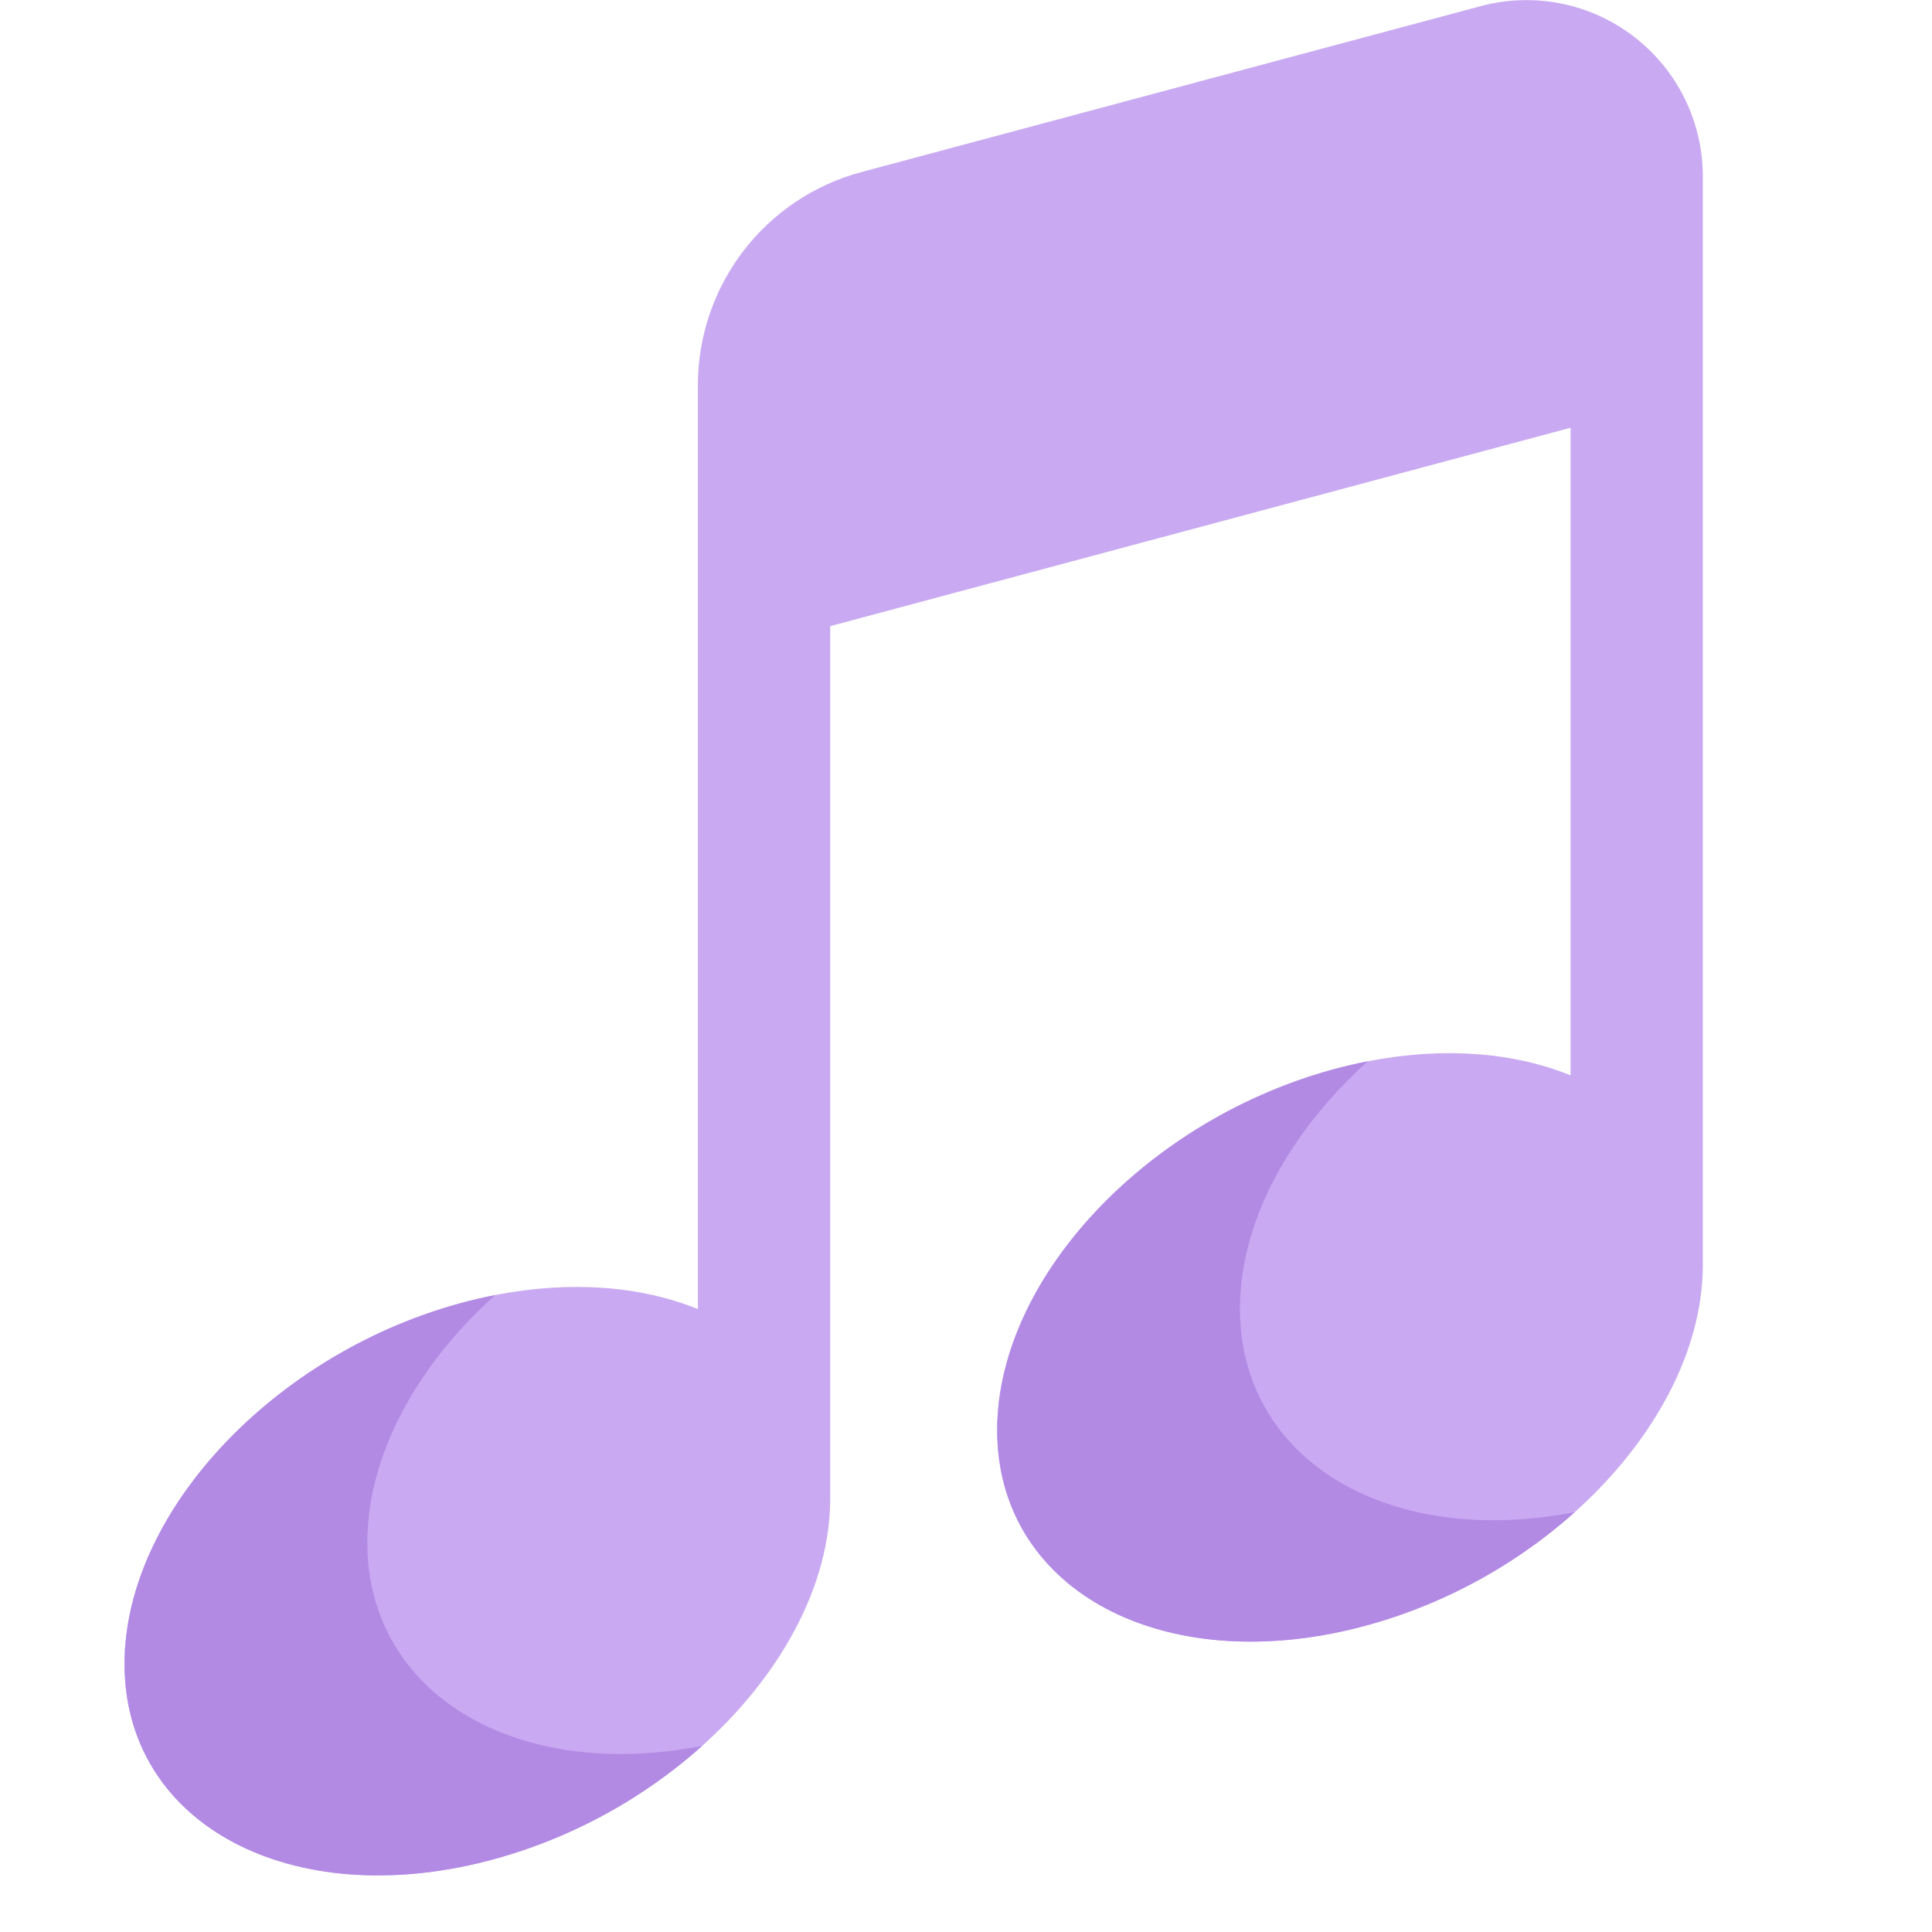 <svg width="512" height="512" viewBox="0 0 512 512" fill="none" xmlns="http://www.w3.org/2000/svg">
<path d="M184.948 102.054V346.925C170.087 340.88 151.521 339.248 131.248 343.197C129.679 343.503 128.1 343.842 126.511 344.215C74.869 356.338 33.004 399.658 33.004 440.972C33.004 482.286 74.868 505.95 126.511 493.826C177.987 481.743 220.016 438.452 220.018 397.072V165.935L416.212 113.365V284.977C401.351 278.932 382.785 277.3 362.512 281.249C360.943 281.555 359.364 281.894 357.775 282.267C306.133 294.39 264.268 337.71 264.268 379.024C264.268 420.338 306.124 444 357.767 431.878C409.254 419.791 451.274 376.496 451.274 335.121V46.779C451.274 39.608 449.624 32.532 446.452 26.101C443.281 19.669 438.672 14.053 432.982 9.687C427.293 5.321 420.675 2.323 413.642 0.924C406.608 -0.475 399.347 -0.237 392.42 1.619L228.264 45.6C215.837 48.93 204.857 56.267 197.025 66.474C189.193 76.68 184.948 89.186 184.948 102.051V102.054Z" fill="#C9AAF2"/>
<path d="M97.349 408.8C97.349 385.611 110.539 361.782 131.249 343.2C129.679 343.506 128.1 343.845 126.512 344.218C74.869 356.341 33.005 399.66 33.005 440.974C33.005 482.288 74.869 505.951 126.512 493.828C148.641 488.541 169.11 477.838 186.078 462.68C136.658 472.289 97.354 448.829 97.354 408.799L97.349 408.8Z" fill="#B28AE4"/>
<path d="M328.608 346.848C328.608 323.66 341.798 299.831 362.503 281.248C360.933 281.554 359.354 281.893 357.766 282.266C306.123 294.389 264.259 337.709 264.259 379.022C264.259 420.335 306.123 444 357.766 431.878C379.897 426.592 400.367 415.888 417.336 400.73C367.916 410.338 328.612 386.878 328.612 346.848H328.608Z" fill="#B28AE4"/>
</svg>
